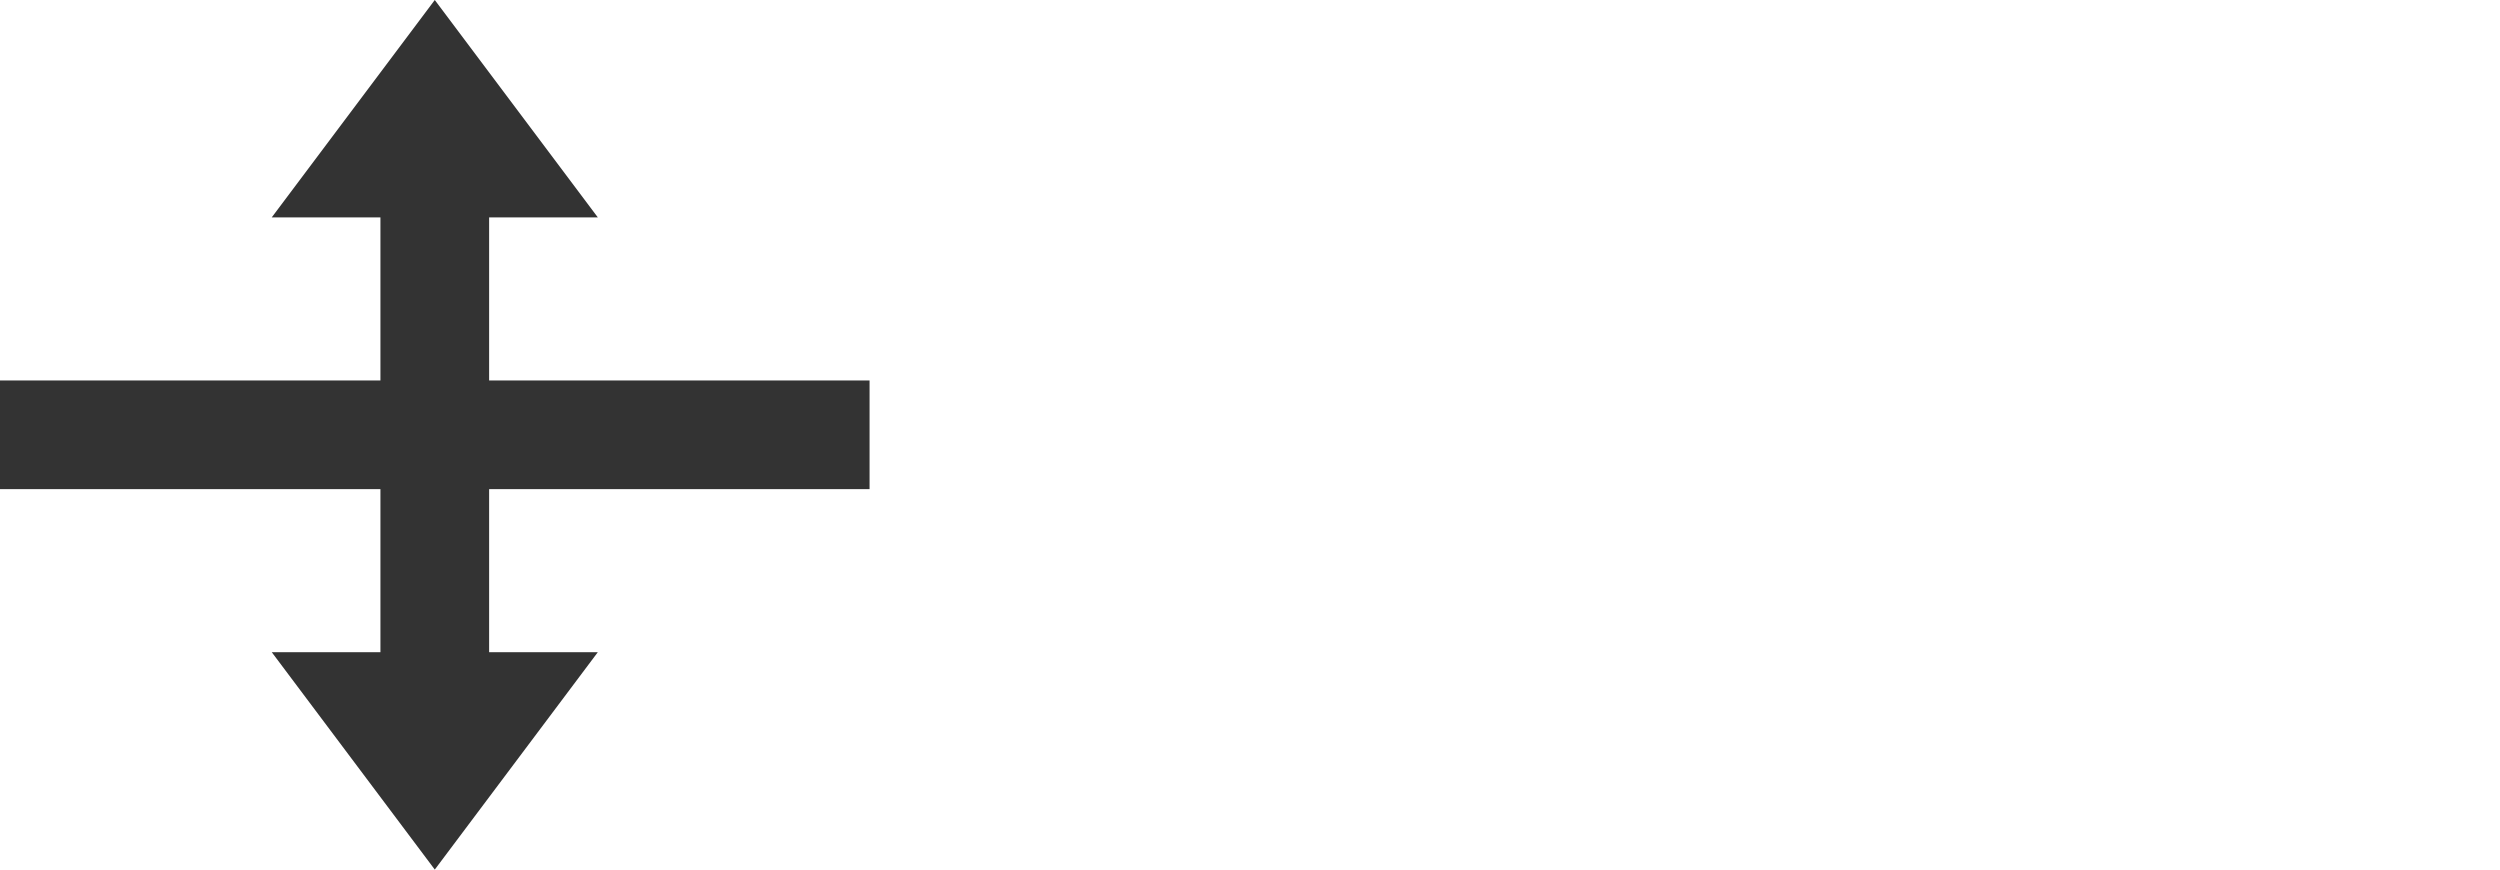 <?xml version="1.0" encoding="utf-8"?>
<!-- Generator: Adobe Illustrator 21.0.2, SVG Export Plug-In . SVG Version: 6.00 Build 0)  -->
<svg version="1.1" id="Layer_1" xmlns="http://www.w3.org/2000/svg" xmlns:xlink="http://www.w3.org/1999/xlink" x="0px" y="0px"
	 viewBox="0 0 46 16" style="enable-background:new 0 0 46 16;" xml:space="preserve">
<style type="text/css">
	.st0{fill:#333333;}
</style>
<g id="New_Symbol_231">
	<polygon class="st0" points="8,0 5,4 7,4 7,7 0,7 0,9 7,9 7,12 5,12 8,16 11,12 9,12 9,9 16,9 16,7 9,7 9,4 11,4 	"/>
</g>
</svg>
